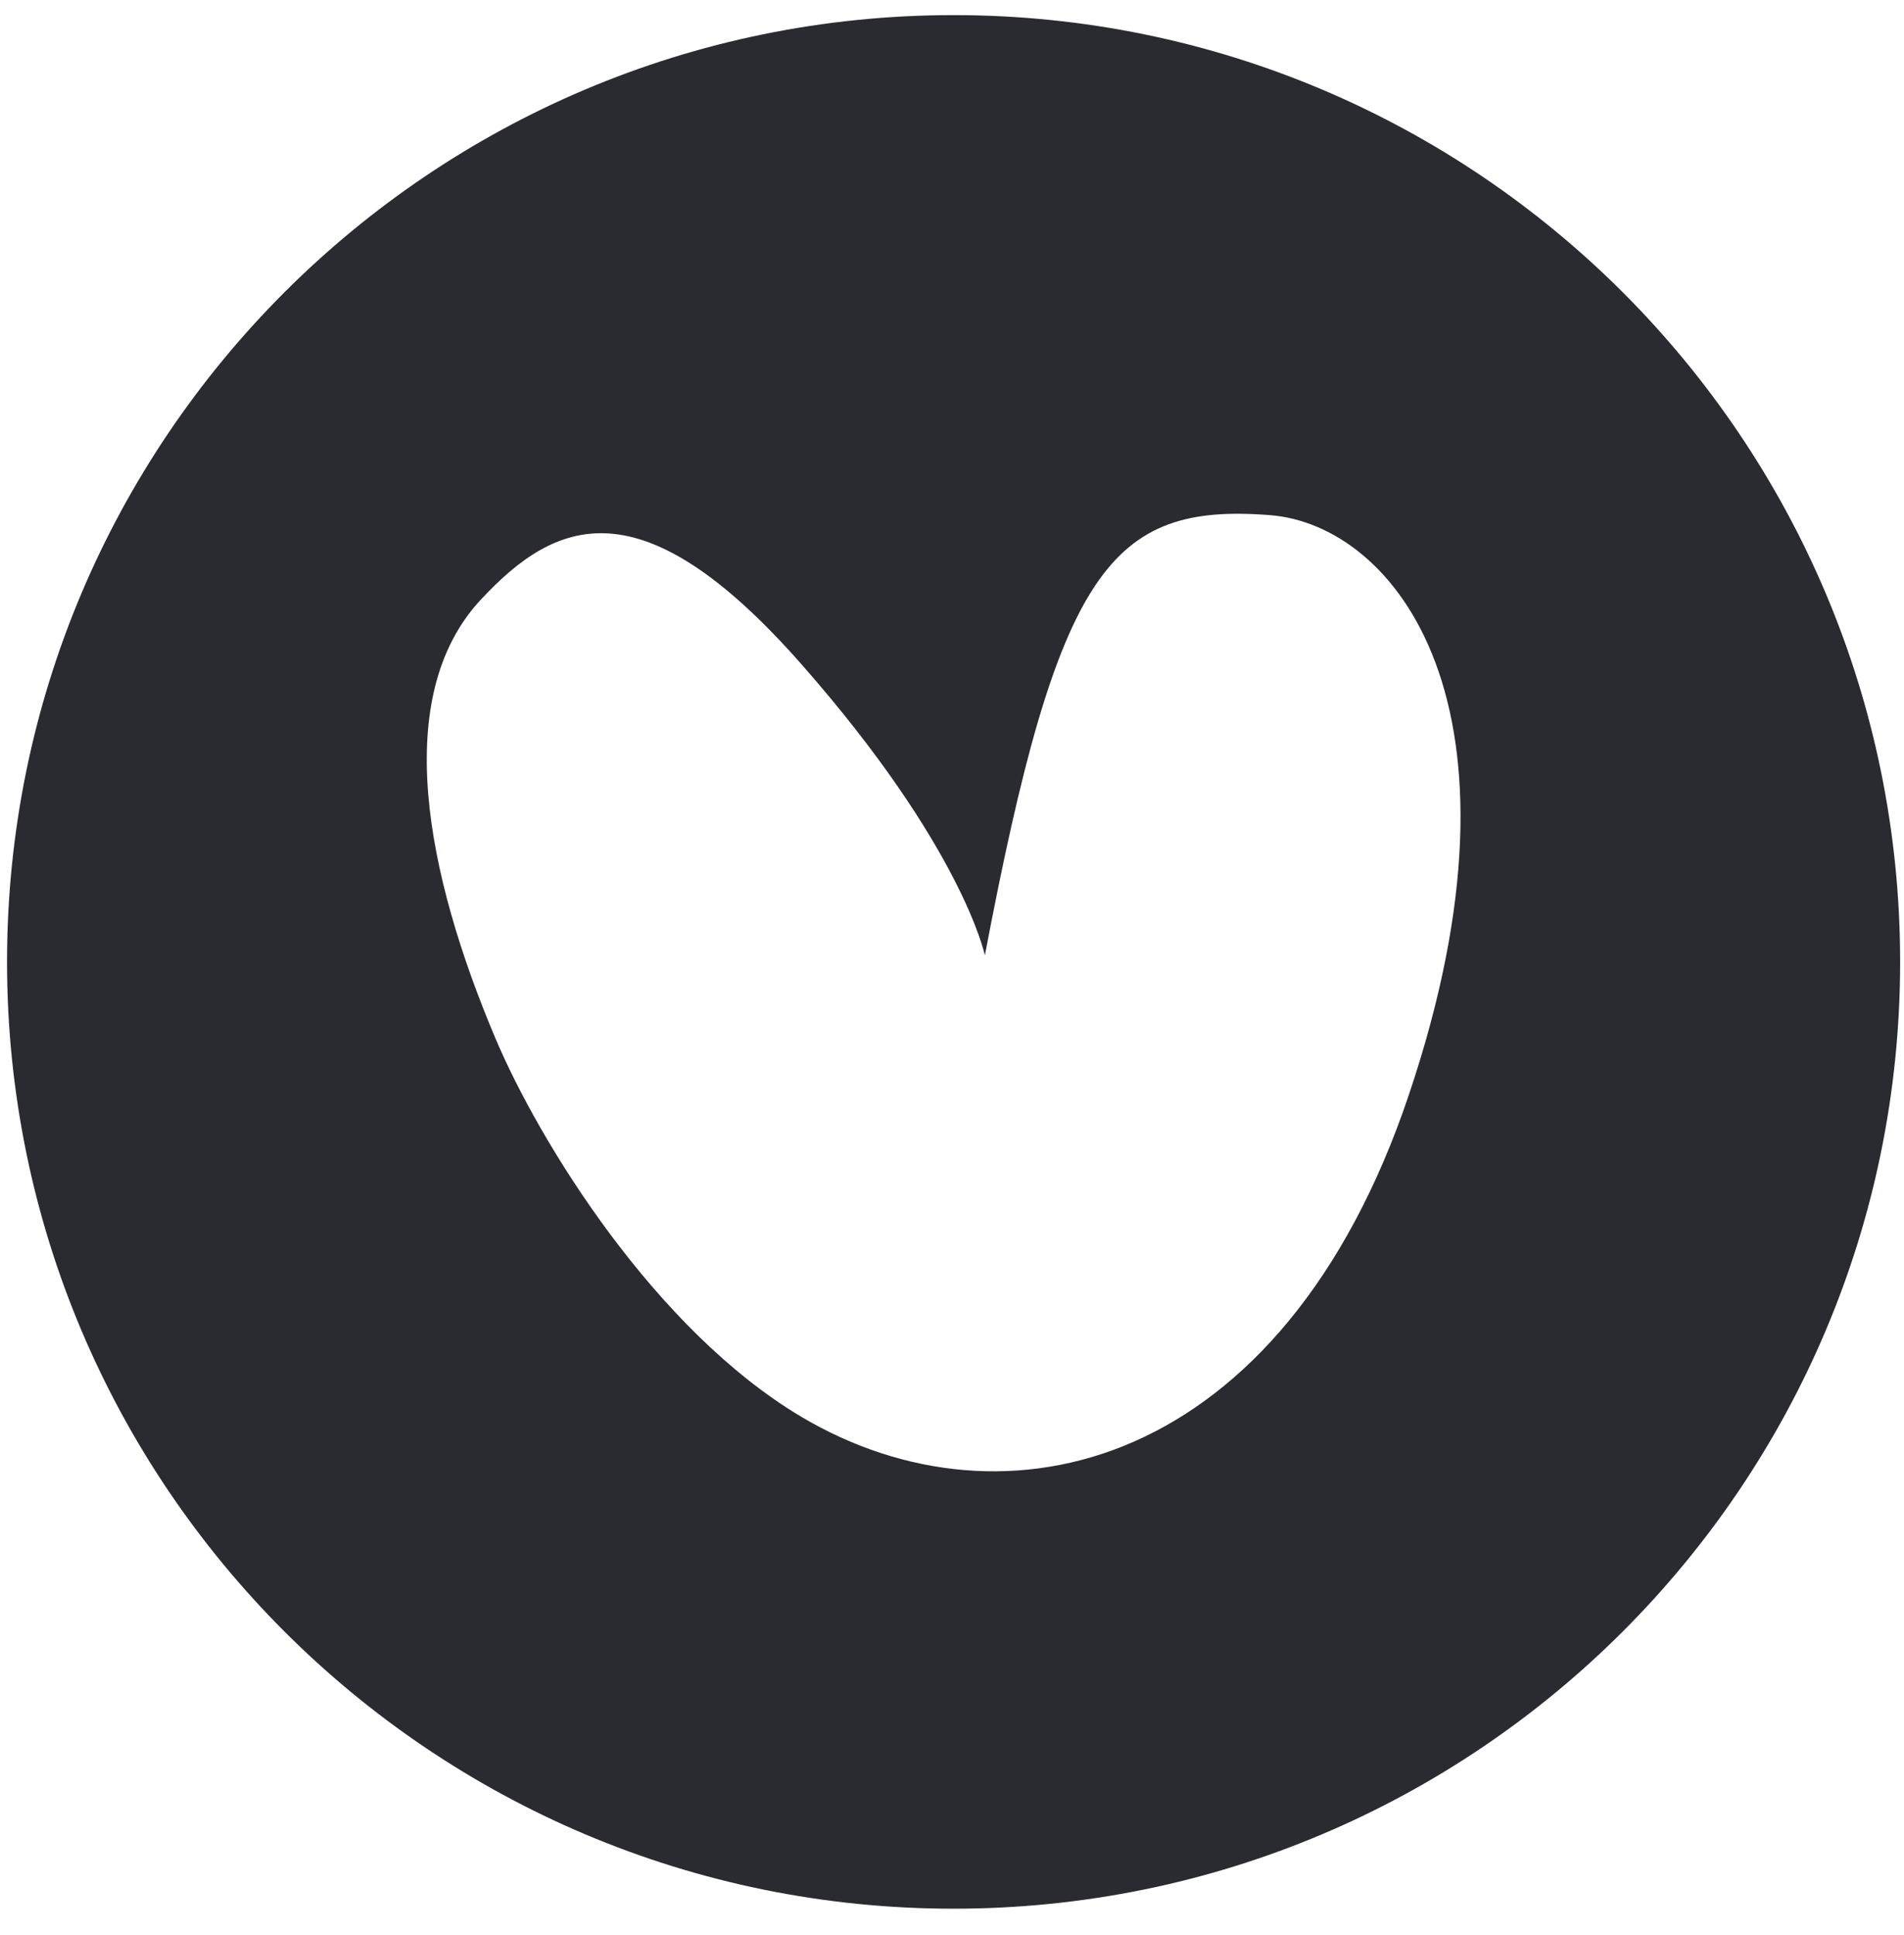 <svg xmlns="http://www.w3.org/2000/svg" width="63" height="64" fill="none"><path fill="#292B31" d="M31.553.5C48.85.5 62.872 14.522 62.872 31.82c0 17.296-14.022 31.318-31.319 31.318S.234 49.116.233 31.819C.234 14.522 14.257.5 31.554.5m10.464 16.54c-5.285-.41-7.009 1.803-9.43 14.562-.01-.046-.77-3.605-6.063-9.622-5.327-6.055-8.154-4.784-10.612-2.148-3.004 3.217-1.804 9.114.477 14.509 1.45 3.431 5.279 9.651 10.135 12.532 6.697 3.97 15.915 1.761 20.093-10.661 4.336-12.887-.468-18.851-4.6-19.172"/></svg>